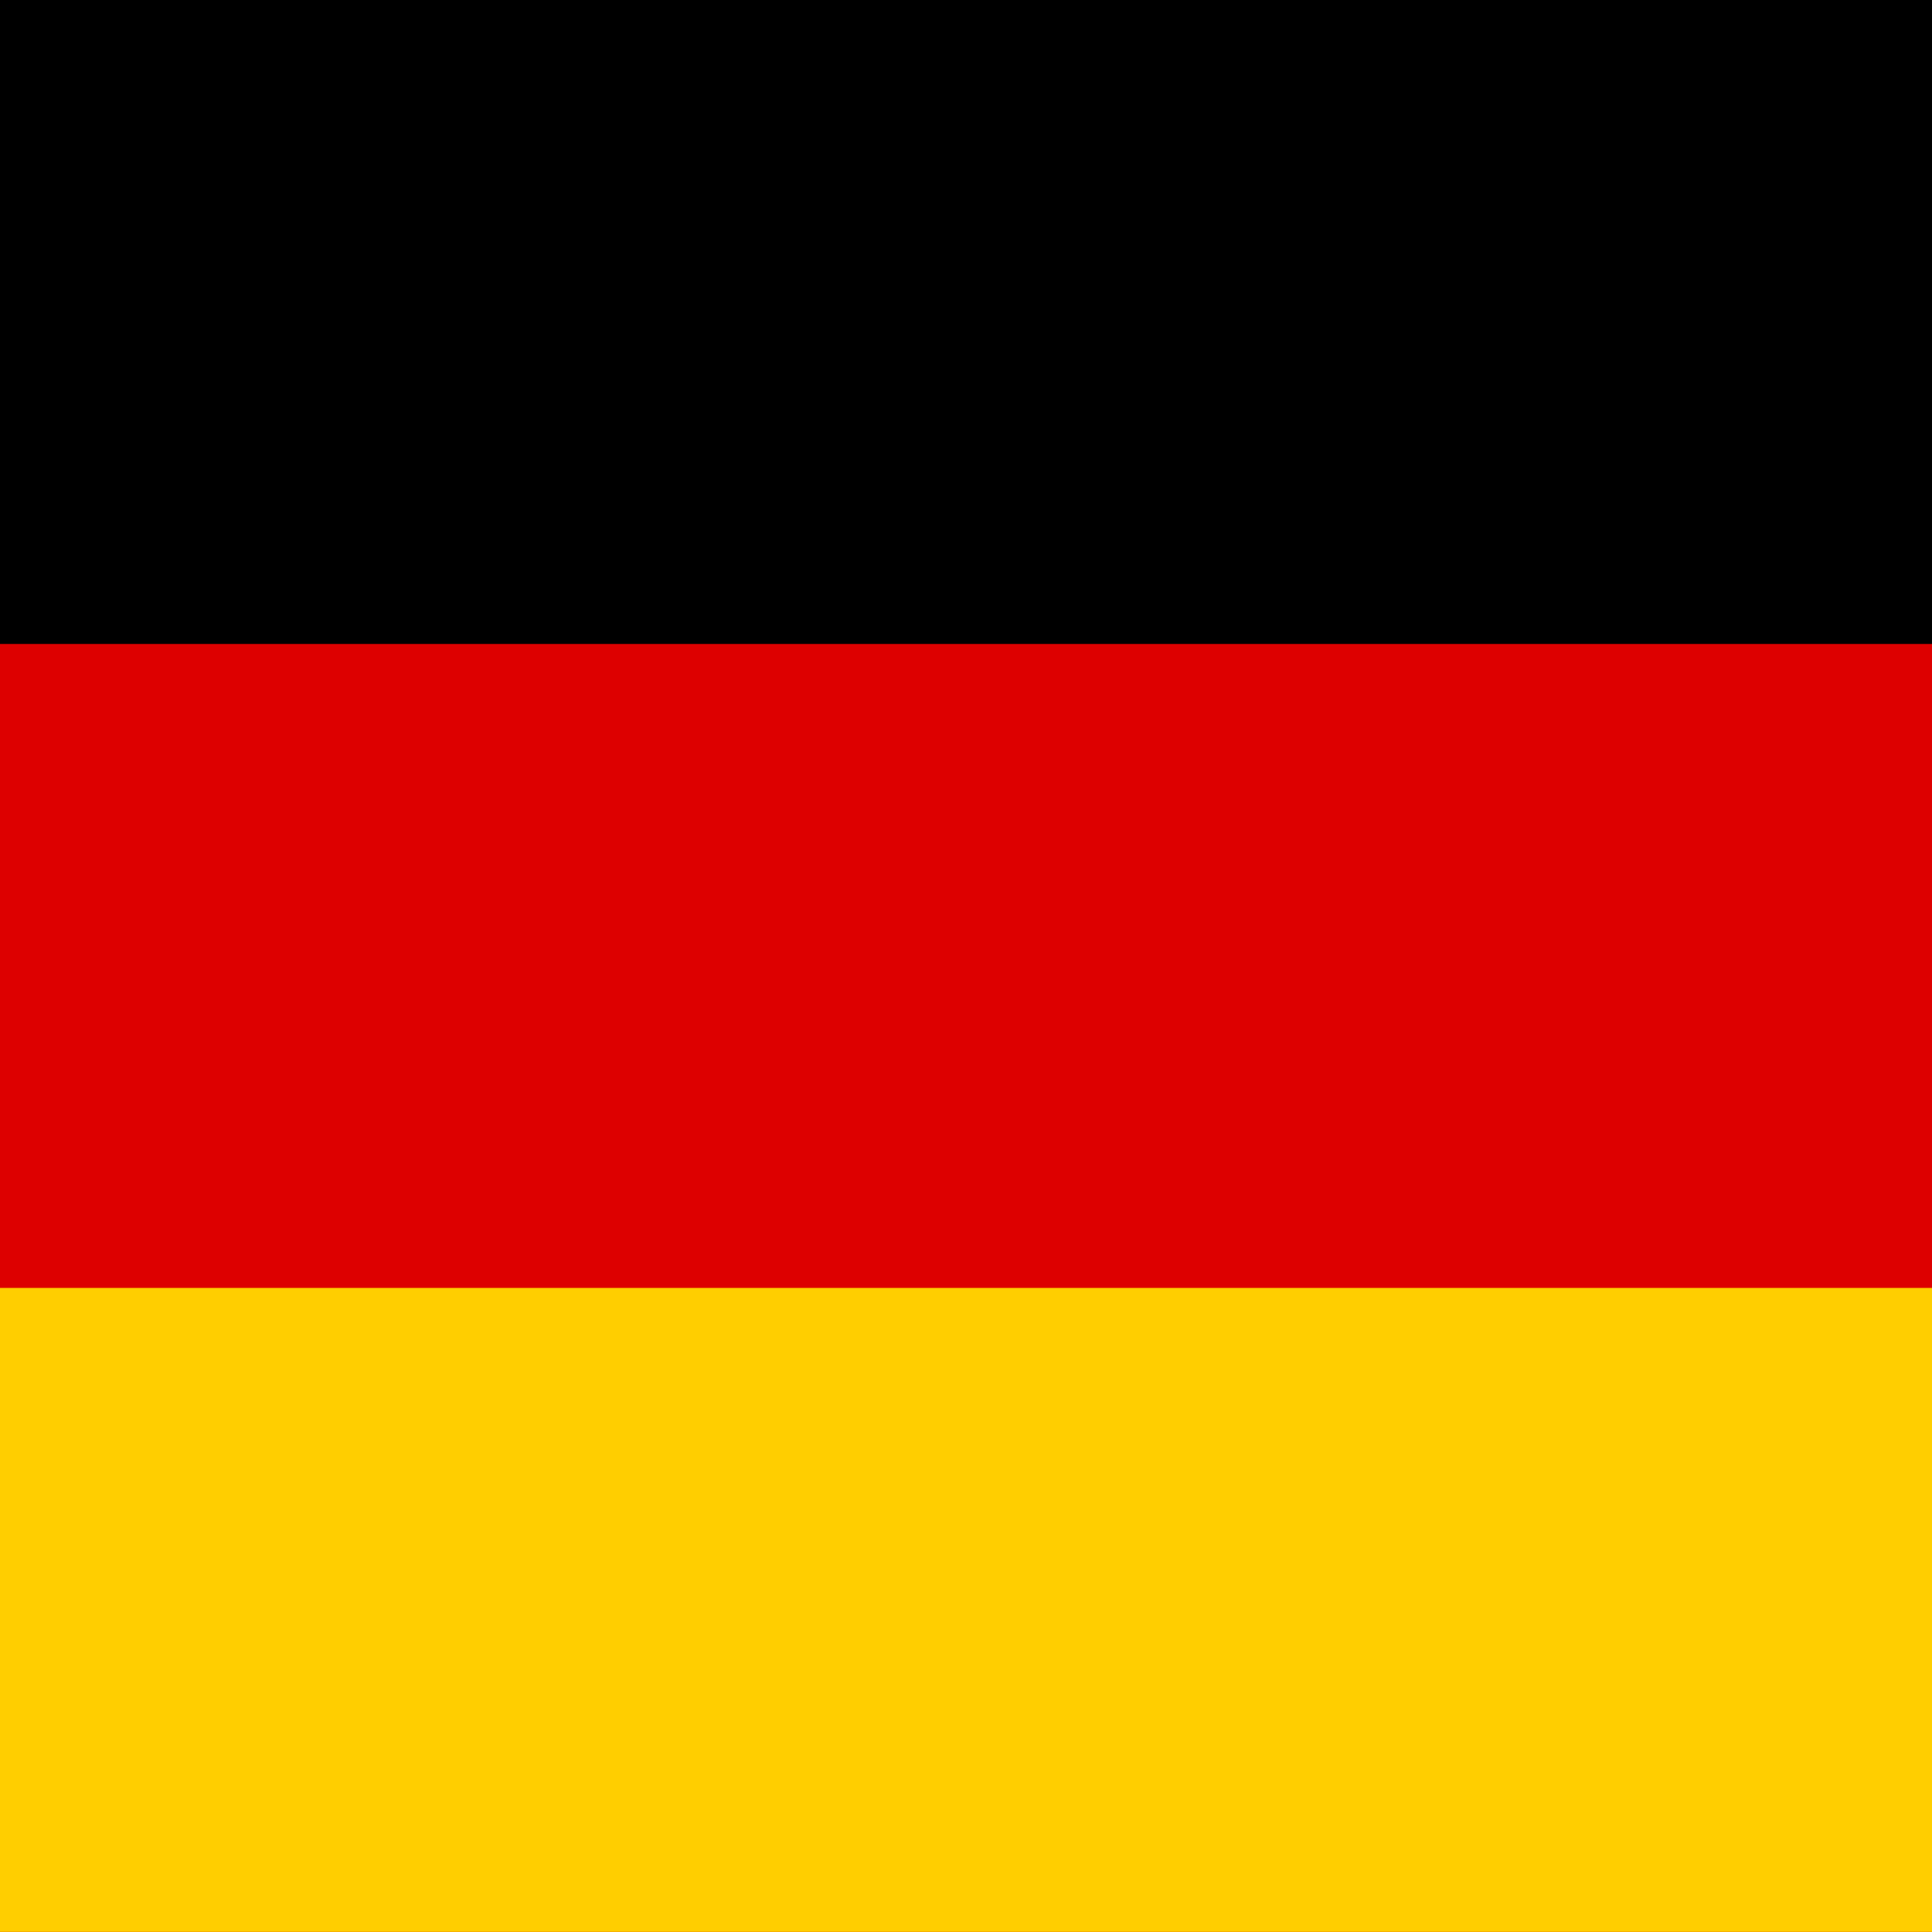 <?xml version="1.0" encoding="UTF-8" standalone="no"?>
<!-- Created with Inkscape (http://www.inkscape.org/) -->

<svg
   xmlns:dc="http://purl.org/dc/elements/1.1/"
   xmlns:cc="http://creativecommons.org/ns#"
   xmlns:rdf="http://www.w3.org/1999/02/22-rdf-syntax-ns#"
   xmlns:svg="http://www.w3.org/2000/svg"
   xmlns="http://www.w3.org/2000/svg"
   xmlns:sodipodi="http://sodipodi.sourceforge.net/DTD/sodipodi-0.dtd"
   xmlns:inkscape="http://www.inkscape.org/namespaces/inkscape"
   width="16"
   height="16"
   viewBox="0 0 16 16"
   id="svg3426"
   version="1.1"
   inkscape:version="0.91 r13725"
   sodipodi:docname="de-DE.svg">
  <defs
     id="defs3428" />
  <sodipodi:namedview
     id="base"
     pagecolor="#ffffff"
     bordercolor="#666666"
     borderopacity="1.0"
     inkscape:pageopacity="0.0"
     inkscape:pageshadow="2"
     inkscape:zoom="54.3125"
     inkscape:cx="7.981588"
     inkscape:cy="8"
     inkscape:document-units="px"
     inkscape:current-layer="layer1"
     showgrid="false"
     units="px"
     inkscape:window-width="1867"
     inkscape:window-height="1035"
     inkscape:window-x="53"
     inkscape:window-y="1"
     inkscape:window-maximized="1" />
  <g
     inkscape:label="Layer 1"
     inkscape:groupmode="layer"
     id="layer1"
     transform="translate(0,-1036.362)">
    <g
       id="g3498"
       transform="matrix(5.333,0,0,5.333,-5.333,1036.362)">
      <rect
         x="0"
         y="0"
         height="3"
         width="5"
         id="black_stripe"
         style="fill:#000000" />
      <rect
         x="0"
         y="1"
         height="2"
         width="5"
         id="red_stripe"
         style="fill:#dd0000" />
      <rect
         x="0"
         y="2"
         height="1"
         width="5"
         id="gold_stripe"
         style="fill:#ffce00" />
    </g>
  </g>
</svg>
